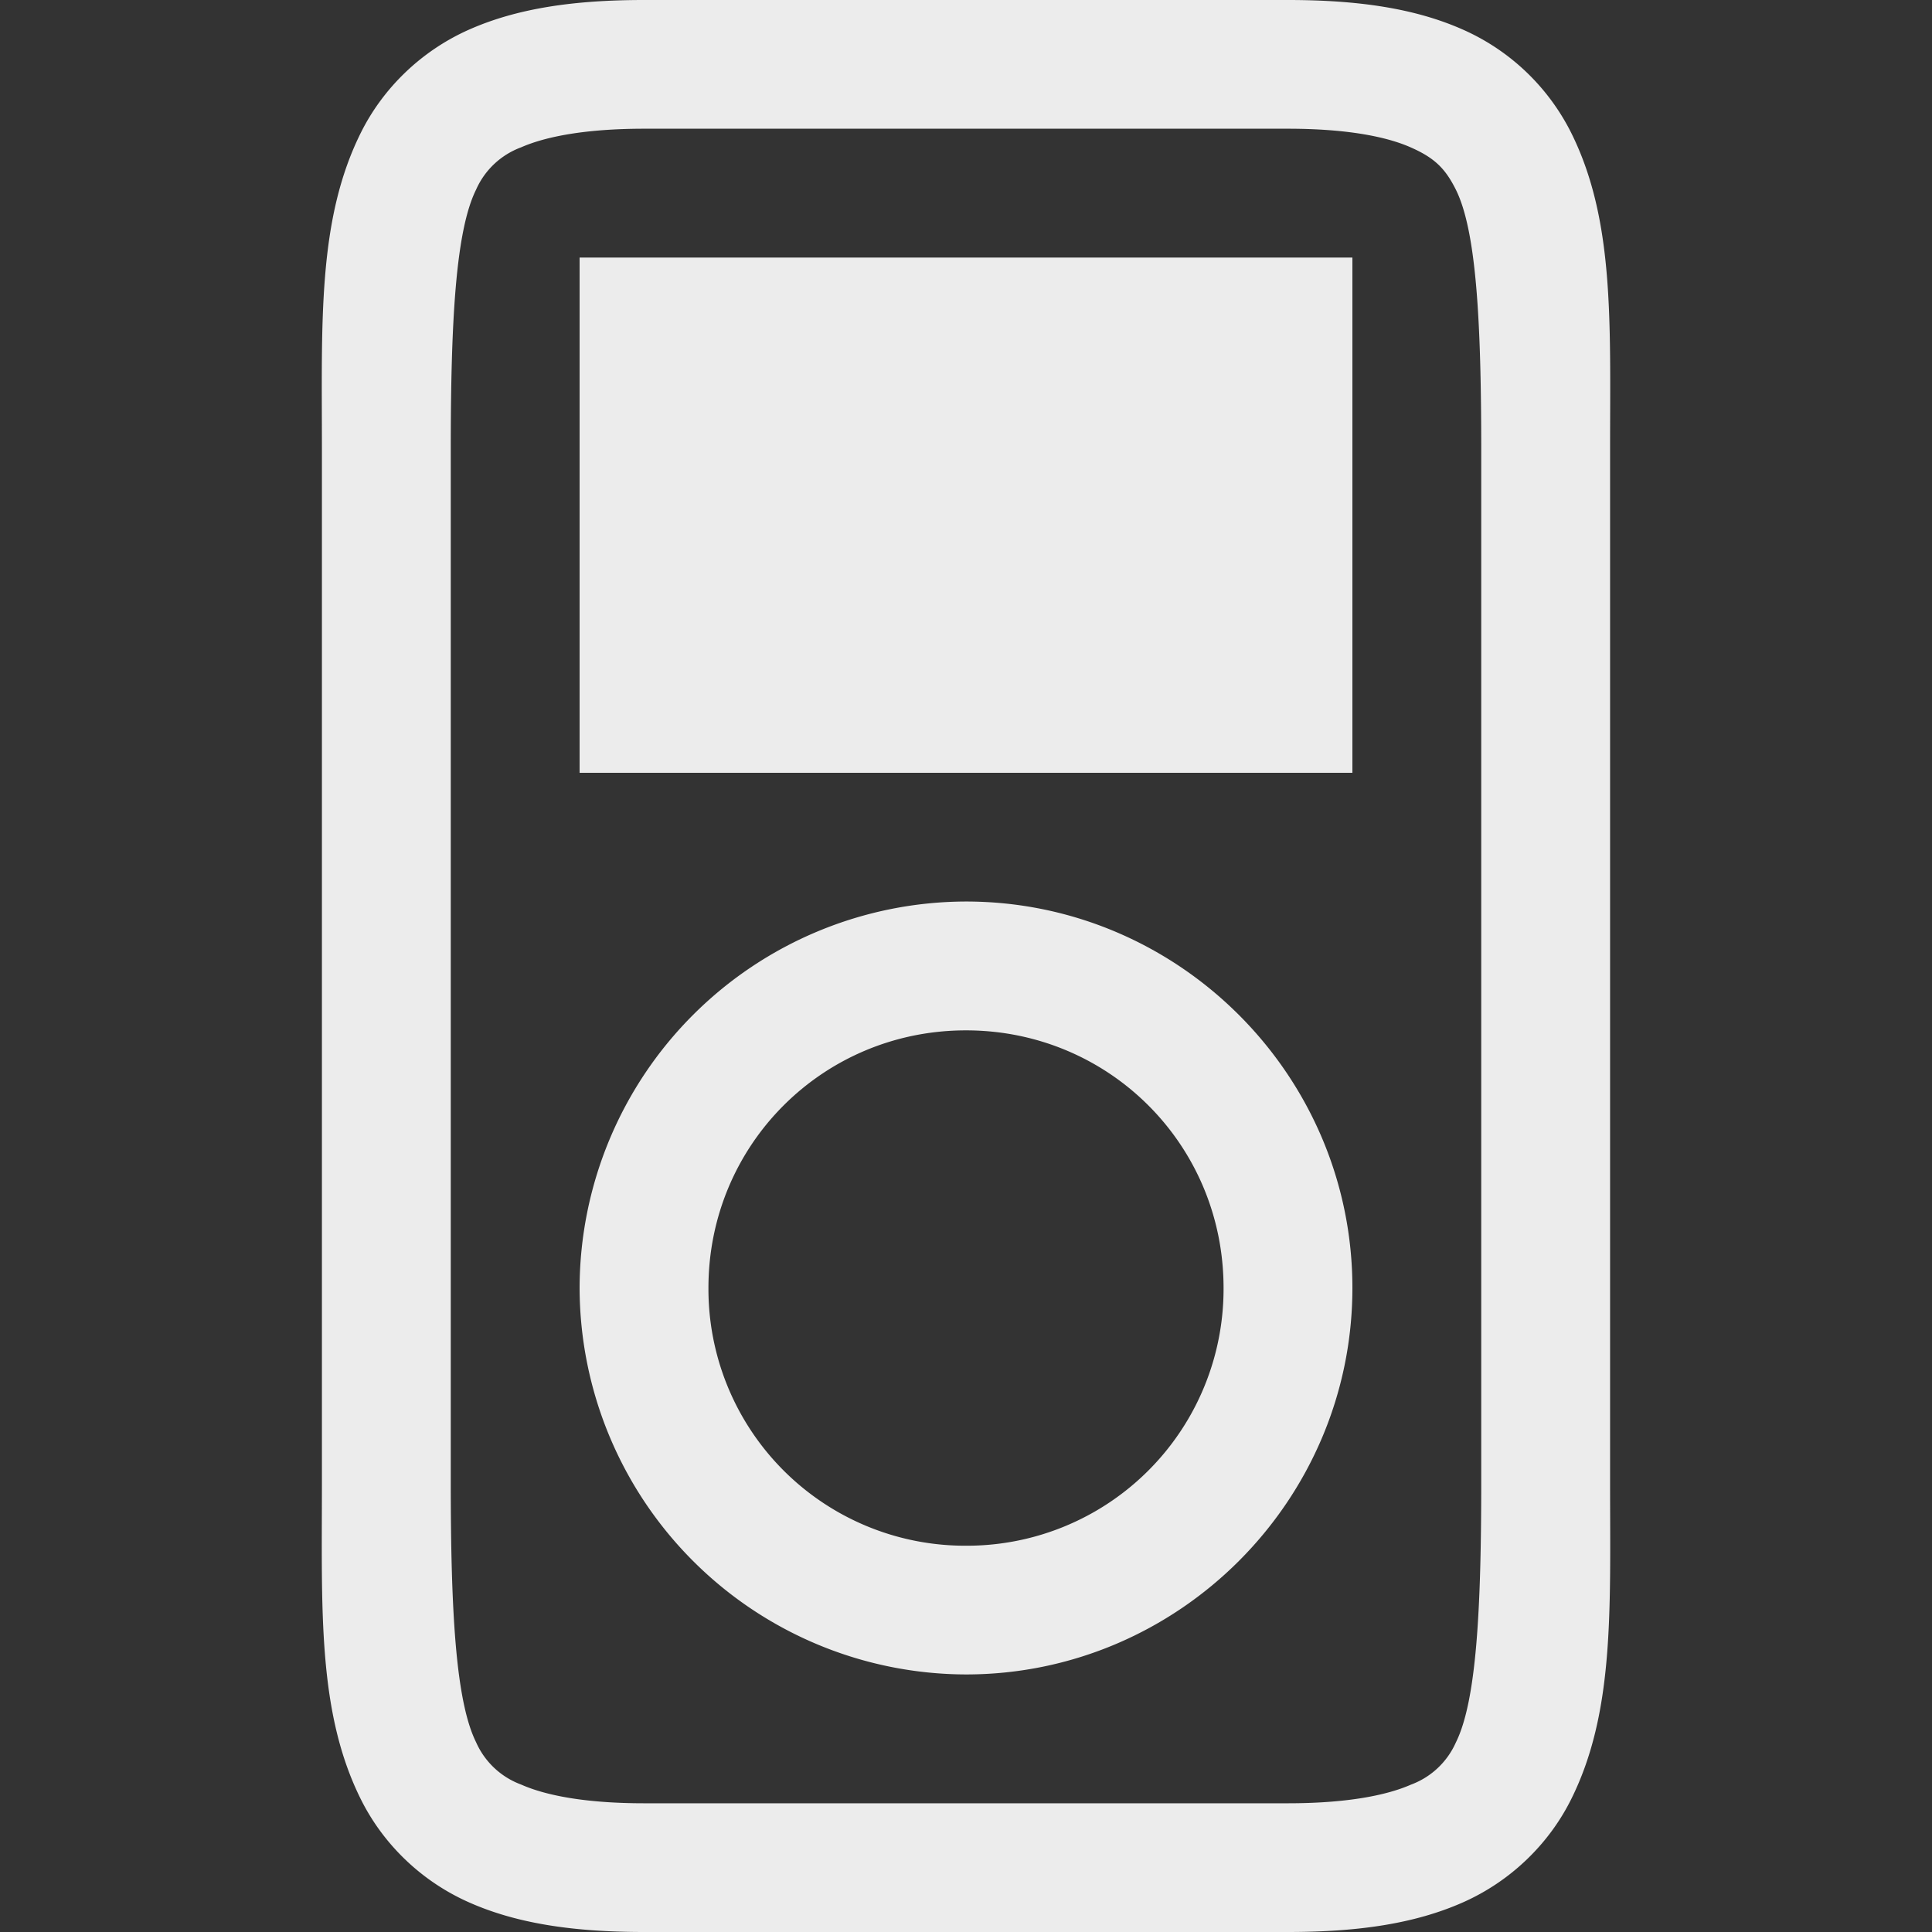 <svg xmlns="http://www.w3.org/2000/svg" width="16" height="16">
    <rect width="100%" height="100%" fill="#333333" stroke="none"/>
    <defs>
        <linearGradient id="arrongin" x1="0%" x2="0%" y1="0%" y2="100%">
            <stop offset="0%" style="stop-color:#dd9b44;stop-opacity:1"/>
            <stop offset="100%" style="stop-color:#ad6c16;stop-opacity:1"/>
        </linearGradient>
        <linearGradient id="aurora" x1="0%" x2="0%" y1="0%" y2="100%">
            <stop offset="0%" style="stop-color:#09d4df;stop-opacity:1"/>
            <stop offset="100%" style="stop-color:#9269f4;stop-opacity:1"/>
        </linearGradient>
        <linearGradient id="cyberneon" x1="0%" x2="0%" y1="0%" y2="100%">
            <stop offset="0" style="stop-color:#0abdc6;stop-opacity:1"/>
            <stop offset="1" style="stop-color:#ea00d9;stop-opacity:1"/>
        </linearGradient>
        <linearGradient id="fitdance" x1="0%" x2="0%" y1="0%" y2="100%">
            <stop offset="0%" style="stop-color:#1ad6ab;stop-opacity:1"/>
            <stop offset="100%" style="stop-color:#329db6;stop-opacity:1"/>
        </linearGradient>
        <linearGradient id="oomox" x1="0%" x2="0%" y1="0%" y2="100%">
            <stop offset="0%" style="stop-color:#efefe7;stop-opacity:1"/>
            <stop offset="100%" style="stop-color:#8f8f8b;stop-opacity:1"/>
        </linearGradient>
        <linearGradient id="rainblue" x1="0%" x2="0%" y1="0%" y2="100%">
            <stop offset="0%" style="stop-color:#00f260;stop-opacity:1"/>
            <stop offset="100%" style="stop-color:#0575e6;stop-opacity:1"/>
        </linearGradient>
        <linearGradient id="sunrise" x1="0%" x2="0%" y1="0%" y2="100%">
            <stop offset="0%" style="stop-color:#ff8501;stop-opacity:1"/>
            <stop offset="100%" style="stop-color:#ffcb01;stop-opacity:1"/>
        </linearGradient>
        <linearGradient id="telinkrin" x1="0%" x2="0%" y1="0%" y2="100%">
            <stop offset="0%" style="stop-color:#b2ced6;stop-opacity:1"/>
            <stop offset="100%" style="stop-color:#6da5b7;stop-opacity:1"/>
        </linearGradient>
        <linearGradient id="60spsycho" x1="0%" x2="0%" y1="0%" y2="100%">
            <stop offset="0%" style="stop-color:#df5940;stop-opacity:1"/>
            <stop offset="25%" style="stop-color:#d8d15f;stop-opacity:1"/>
            <stop offset="50%" style="stop-color:#e9882a;stop-opacity:1"/>
            <stop offset="100%" style="stop-color:#279362;stop-opacity:1"/>
        </linearGradient>
        <linearGradient id="90ssummer" x1="0%" x2="0%" y1="0%" y2="100%">
            <stop offset="0%" style="stop-color:#f618c7;stop-opacity:1"/>
            <stop offset="20%" style="stop-color:#94ffab;stop-opacity:1"/>
            <stop offset="50%" style="stop-color:#fbfd54;stop-opacity:1"/>
            <stop offset="100%" style="stop-color:#0f83ae;stop-opacity:1"/>
        </linearGradient>
        <style id="current-color-scheme" type="text/css">
            .ColorScheme-Text{color:#ececec}
        </style>
    </defs>
    <path fill="currentColor" class="ColorScheme-Text" d="M5.334 0c-.578 0-1.05.068-1.451.246-.4.178-.712.488-.893.85-.362.724-.324 1.57-.324 2.636v8.536c0 1.066-.038 1.912.324 2.636.181.362.492.672.893.85.4.178.873.246 1.451.246h5.332c.578 0 1.05-.068 1.451-.246.4-.178.712-.488.893-.85.362-.724.324-1.57.324-2.636V3.732c0-1.066.038-1.912-.324-2.636a1.831 1.831 0 0 0-.893-.85C11.717.068 11.244 0 10.666 0H5.334zm0 1.066h5.332c.489 0 .818.066 1.018.155.2.088.287.178.373.35.17.342.21 1.095.21 2.161v8.536c0 1.066-.04 1.82-.21 2.162a.656.656 0 0 1-.373.35c-.2.088-.53.154-1.018.154H5.334c-.489 0-.818-.066-1.018-.155a.656.656 0 0 1-.373-.35c-.17-.342-.21-1.095-.21-2.161V3.732c0-1.066.04-1.82.21-2.162a.656.656 0 0 1 .373-.35c.2-.088.53-.154 1.018-.154zM8 7.466a3.207 3.207 0 0 0-3.2 3.2A3.208 3.208 0 0 0 8 13.867c1.761 0 3.2-1.44 3.2-3.201 0-1.761-1.439-3.2-3.2-3.2zm0 1.067c1.185 0 2.133.948 2.133 2.133A2.126 2.126 0 0 1 8 12.801a2.126 2.126 0 0 1-2.133-2.135c0-1.185.948-2.133 2.133-2.133z"/>
    <path fill="currentColor" class="ColorScheme-Text" fill-rule="evenodd" d="M4.8 2.133V6.4h6.4V2.133Z"/>
</svg>
